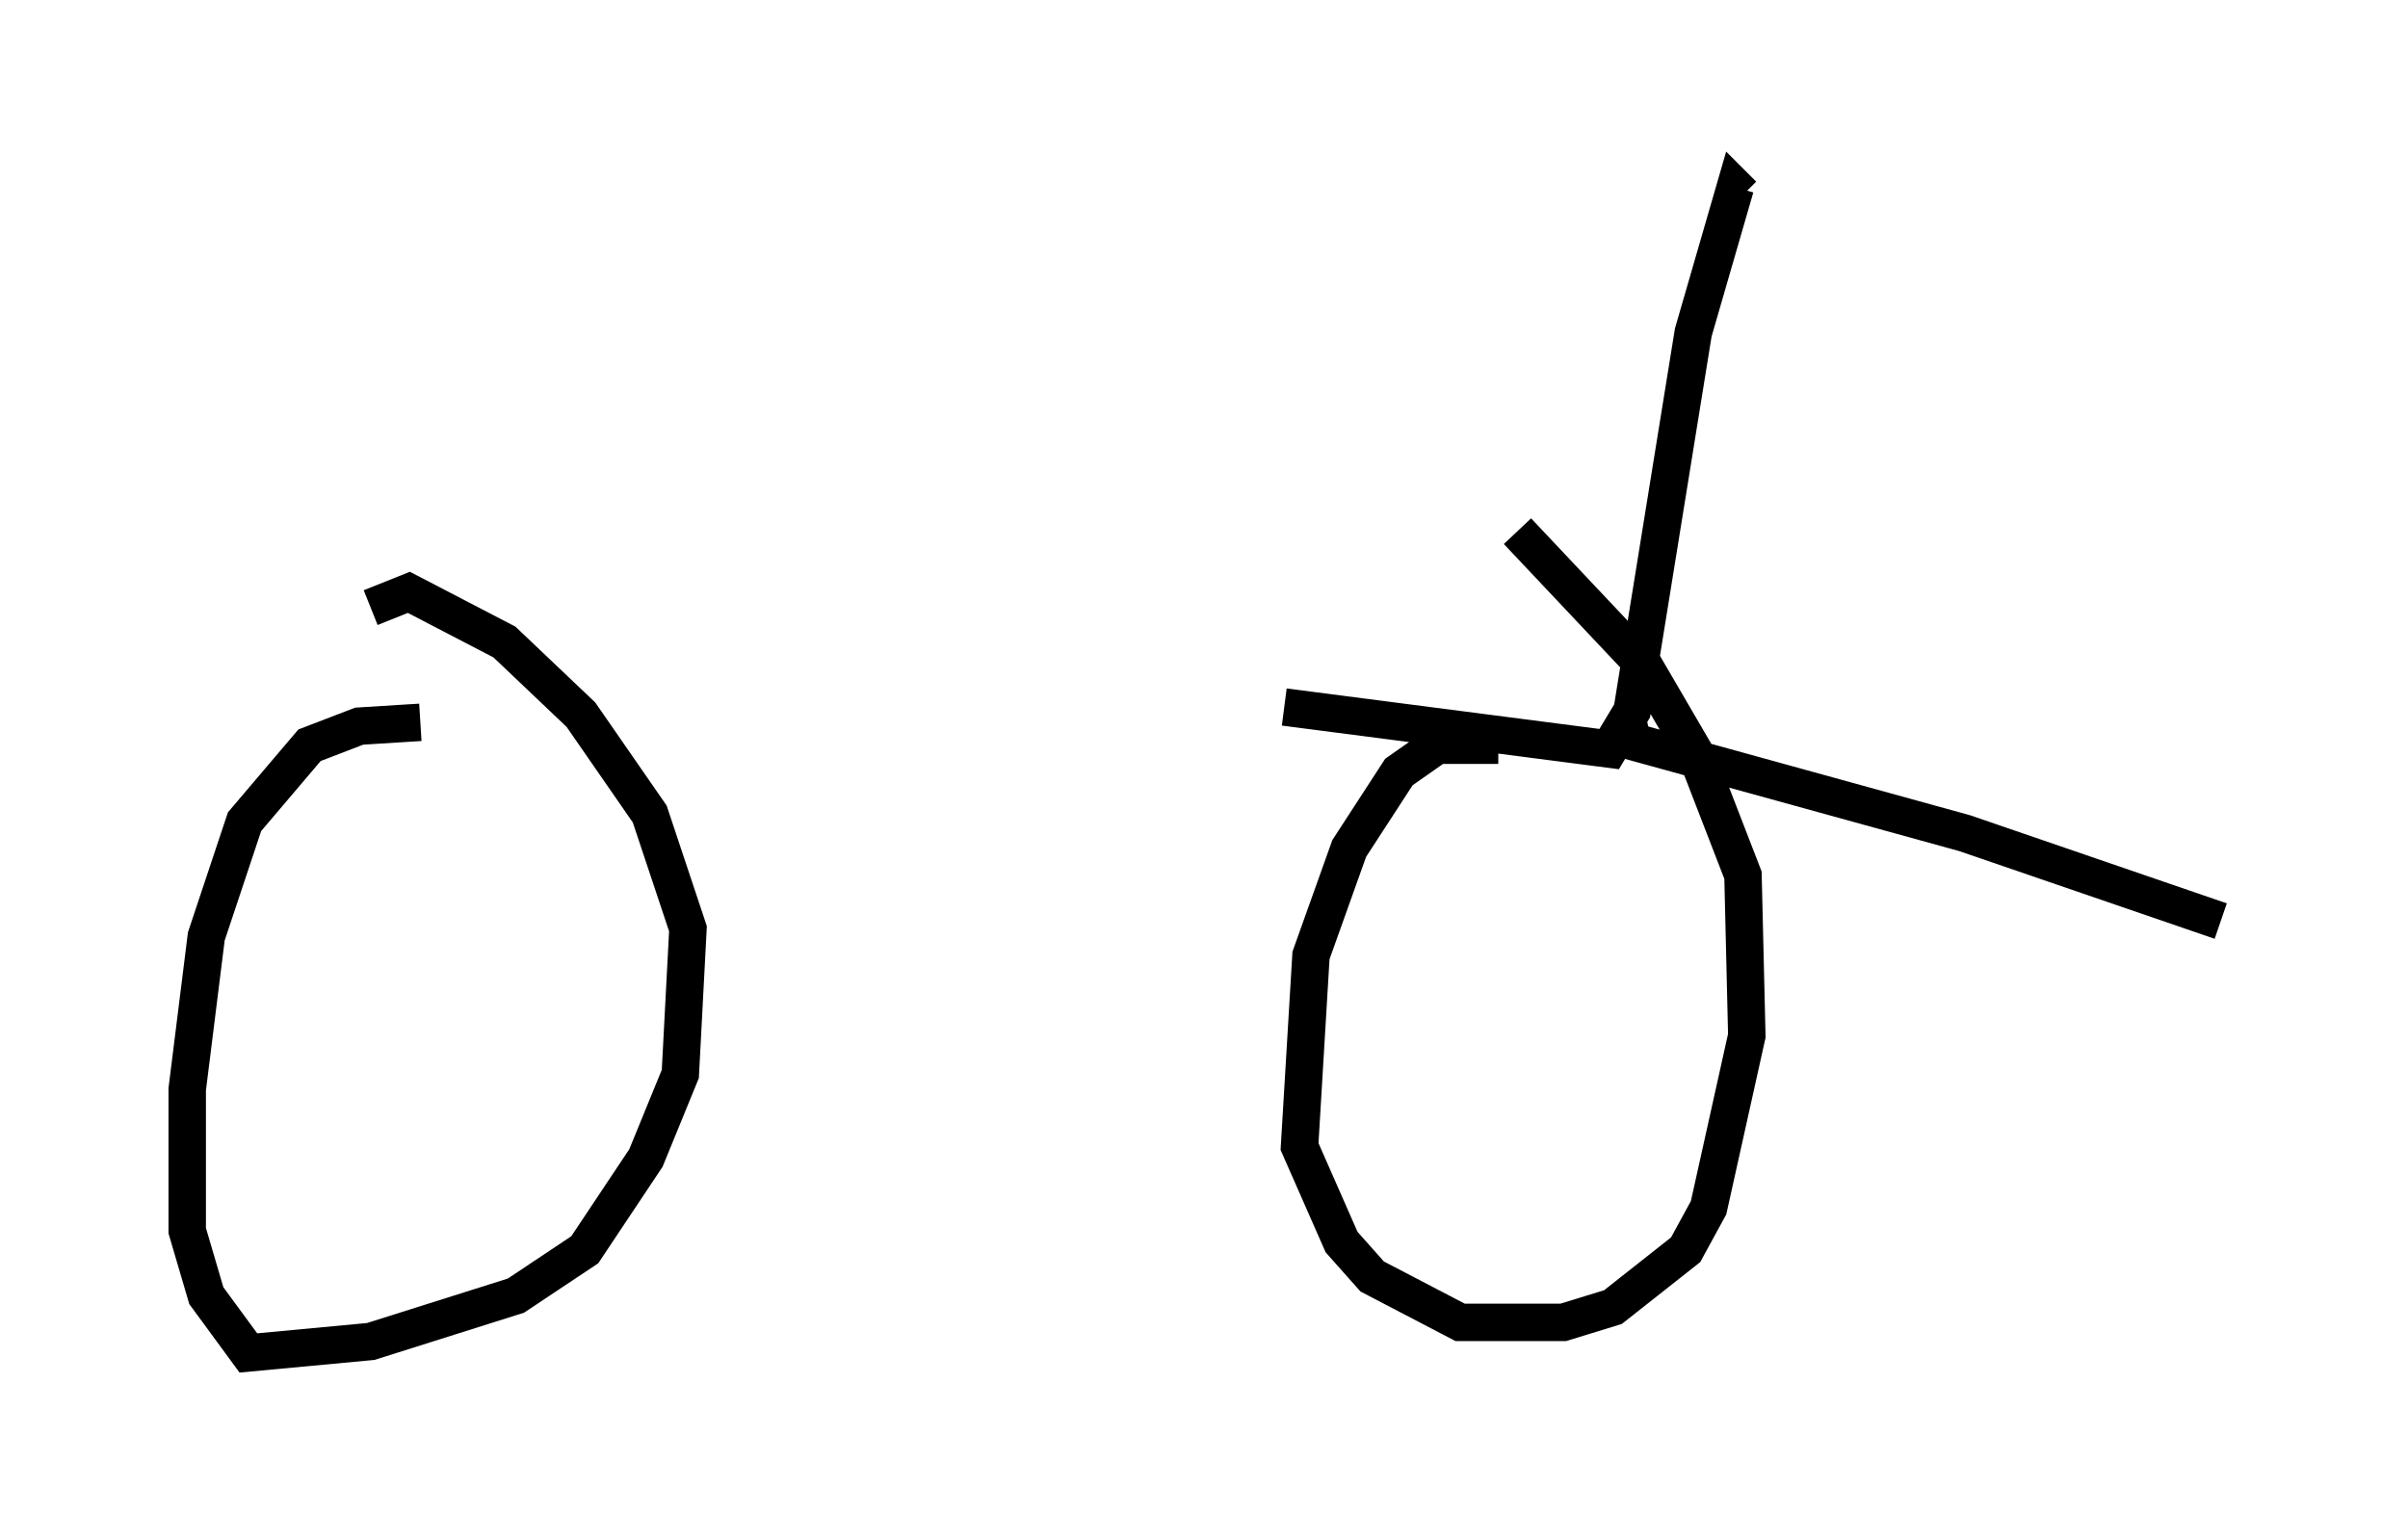 <?xml version="1.0" encoding="utf-8" ?>
<svg baseProfile="full" height="41.136" version="1.1" width="64.309" xmlns="http://www.w3.org/2000/svg" xmlns:ev="http://www.w3.org/2001/xml-events" xmlns:xlink="http://www.w3.org/1999/xlink"><defs /><rect fill="white" height="41.136" width="64.309" x="0" y="0" /><path d="M11.533, 19.088 m22.765, -0.204 l8.677, 1.123 0.613, -1.021 l1.633, -10.106 1.123, -3.879 l0.204, 0.204 m-3.063, 14.088 l0.102, 0.51 8.881, 2.45 l6.84, 2.348 m-46.959, -5.308 l0.0, 0.0 m-1.123, 0.0 l-1.633, 0.102 -1.327, 0.51 l-1.735, 2.042 -1.021, 3.063 l-0.51, 4.083 0.0, 3.777 l0.51, 1.735 1.123, 1.531 l3.267, -0.306 3.879, -1.225 l1.838, -1.225 1.633, -2.45 l0.919, -2.246 0.204, -3.879 l-1.021, -3.063 -1.838, -2.654 l-2.042, -1.94 -2.552, -1.327 l-1.021, 0.408 m30.115, 3.675 l-1.633, 0.0 -1.021, 0.715 l-1.327, 2.042 -1.021, 2.858 l-0.306, 5.104 1.123, 2.552 l0.817, 0.919 2.348, 1.225 l2.756, 0.0 1.327, -0.408 l1.94, -1.531 0.613, -1.123 l1.021, -4.594 -0.102, -4.288 l-1.225, -3.165 -1.429, -2.45 l-3.369, -3.573 " fill="none" stroke="black" stroke-width="1" /></svg>